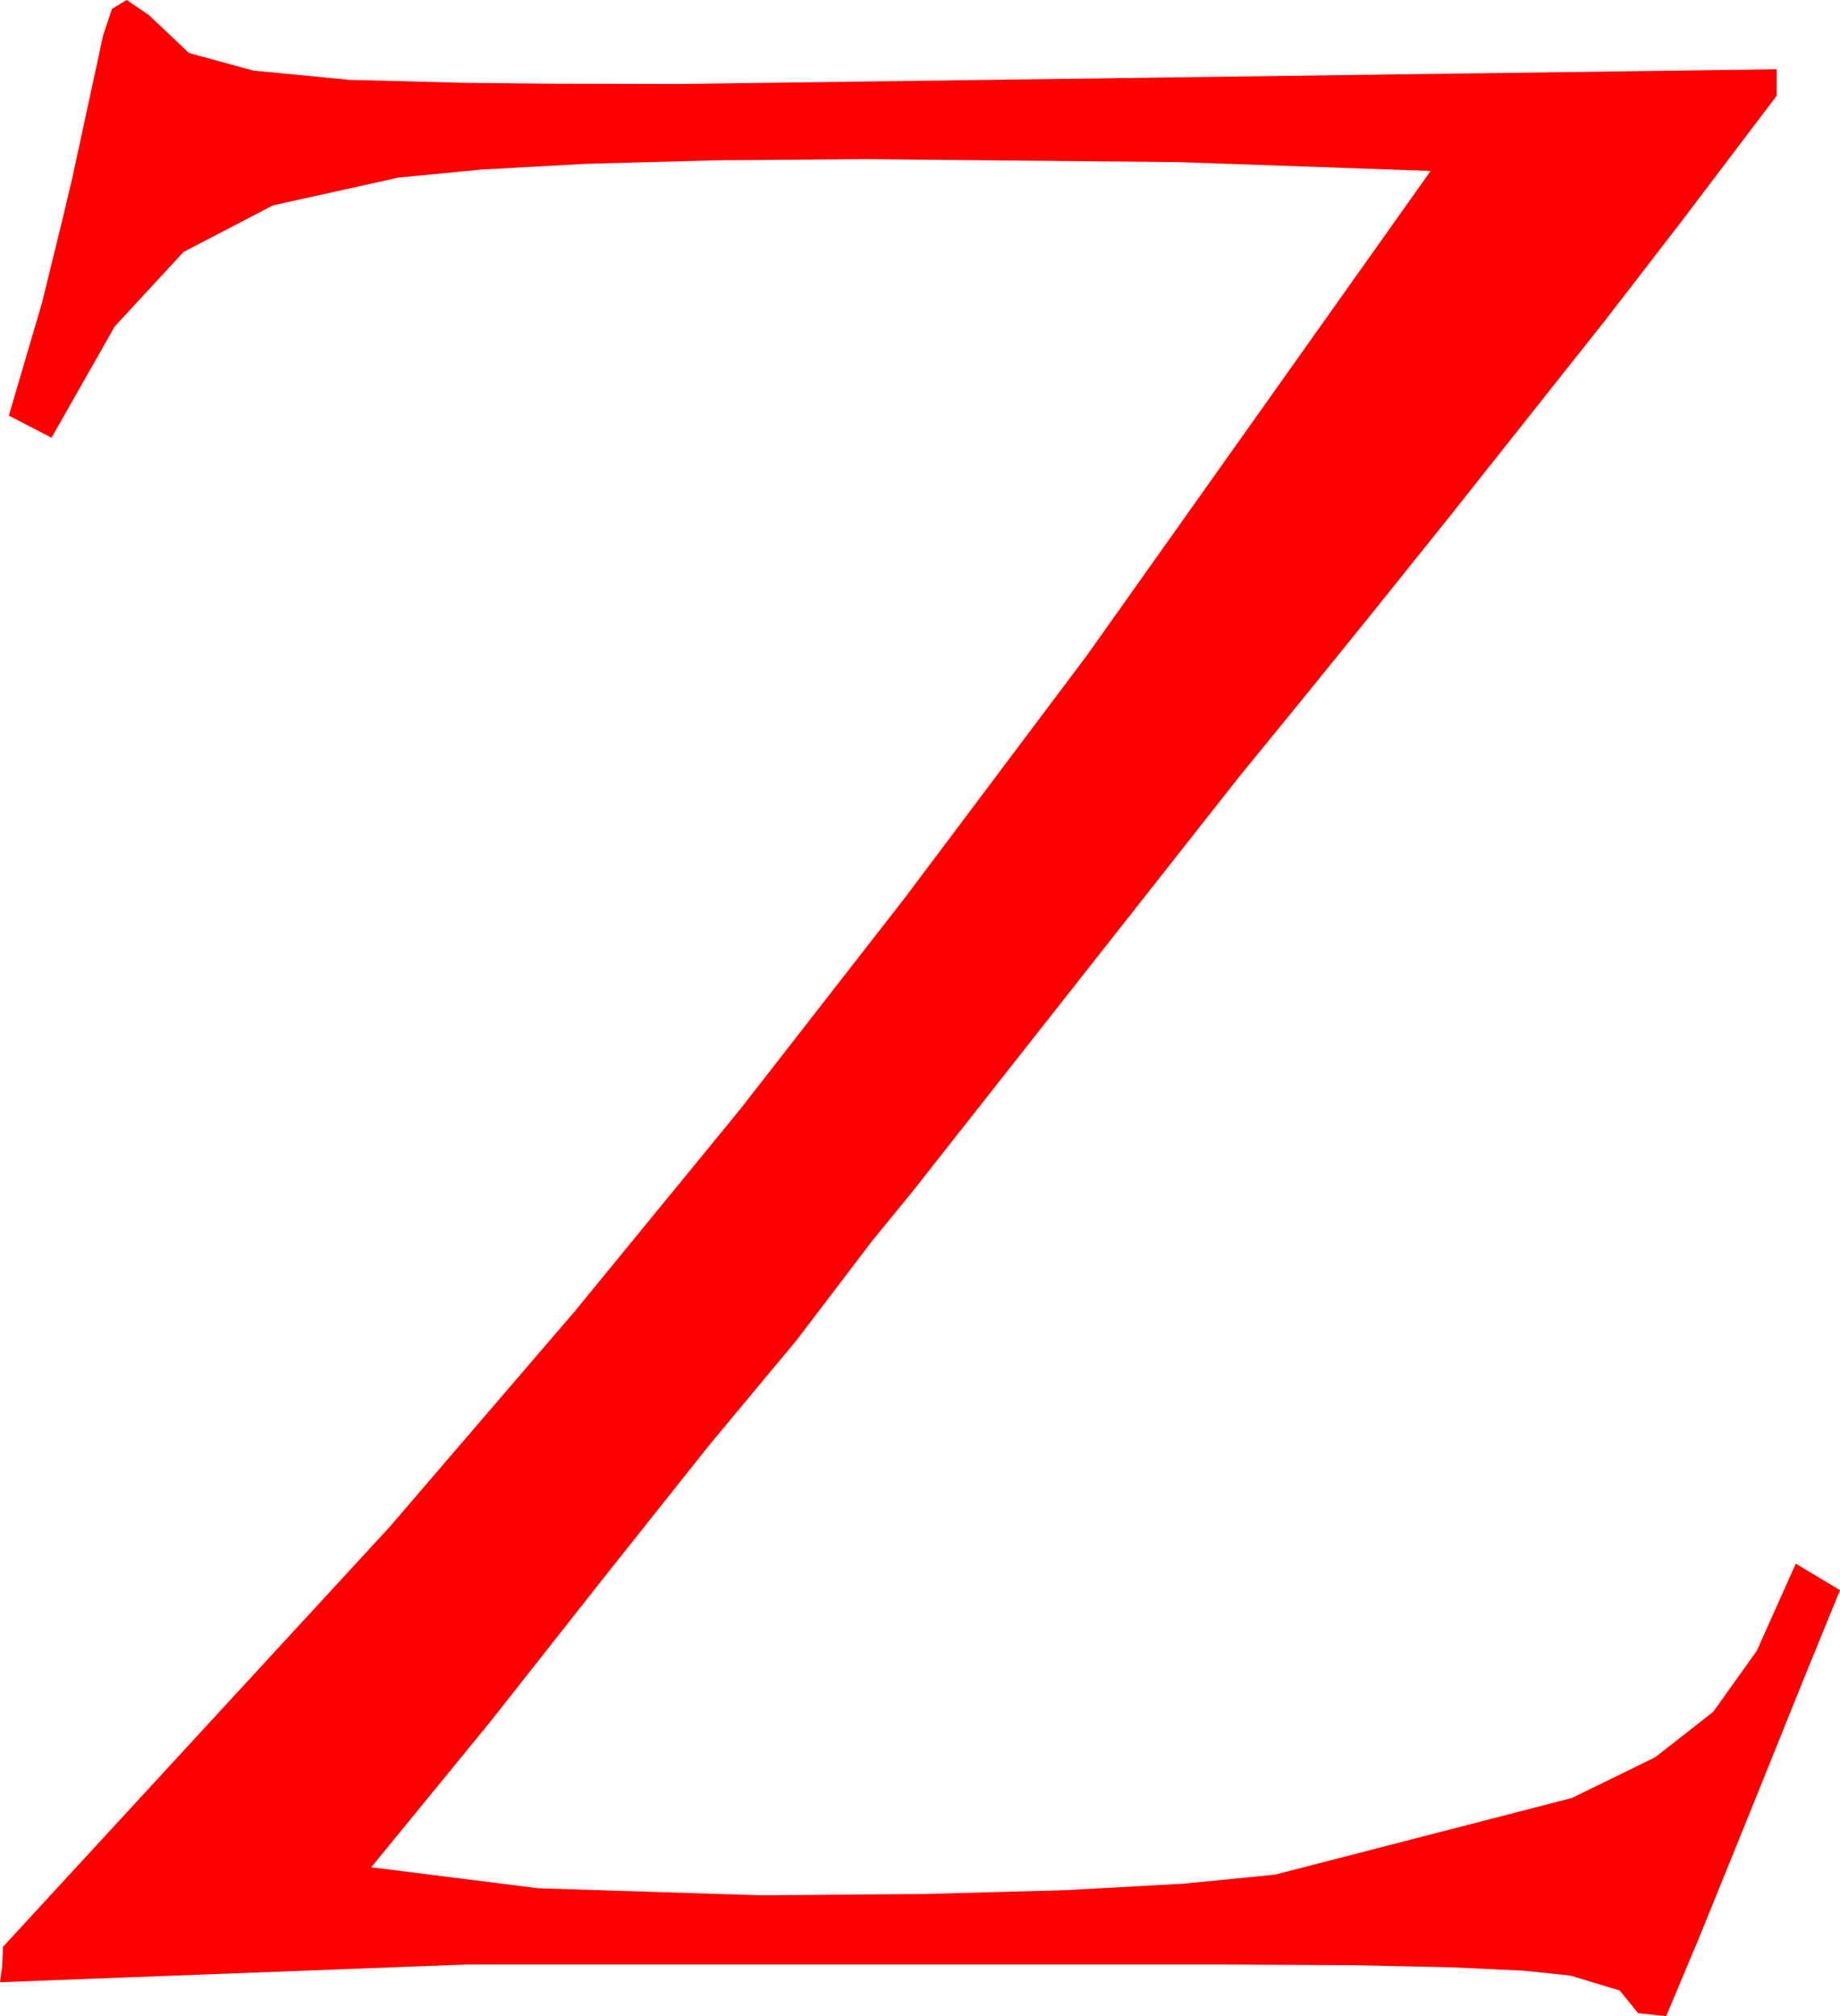 <?xml version="1.0" encoding="utf-8"?>
<!DOCTYPE svg PUBLIC "-//W3C//DTD SVG 1.1//EN" "http://www.w3.org/Graphics/SVG/1.1/DTD/svg11.dtd">
<svg width="36.592" height="40.078" xmlns="http://www.w3.org/2000/svg" xmlns:xlink="http://www.w3.org/1999/xlink" xmlns:xml="http://www.w3.org/XML/1998/namespace" version="1.1">
  <g>
    <g>
      <path style="fill:#FF0000;fill-opacity:1" d="M2.52,0L2.959,0.298 3.757,1.053 5.039,1.404 6.958,1.588 9.243,1.647 10.946,1.664 13.506,1.67 35.332,1.377 35.332,1.904 33.409,4.442 31.919,6.372 28.828,10.269 27.206,12.29 25.972,13.813 25.126,14.85 24.668,15.41 18.135,23.701 17.344,24.668 15.85,26.631 14.106,28.726 11.997,31.377 9.756,34.219 7.383,37.119 10.708,37.537 15.117,37.676 18.416,37.65 21.222,37.573 23.535,37.445 25.356,37.266 31.26,35.742 32.915,34.933 34.072,34.028 34.937,32.816 35.713,31.084 36.592,31.611 35.903,33.296 34.834,35.947 33.779,38.547 33.135,40.078 32.578,40.02 32.212,39.569 31.23,39.272 30.319,39.176 28.872,39.108 26.891,39.066 24.375,39.053 9.258,39.053 0,39.404 0.044,39.082 0.059,38.701 7.75,30.352 11.434,26.063 14.724,22.046 17.991,17.853 21.609,13.037 28.451,3.398 23.455,3.223 17.229,3.164 14.23,3.187 11.68,3.256 9.579,3.37 7.926,3.53 5.428,4.083 3.648,5.01 2.282,6.489 1.025,8.701 0.176,8.262 0.835,6.021 1.245,4.351 1.436,3.545 2.051,0.703 2.227,0.176 2.52,0z" />
    </g>
  </g>
</svg>